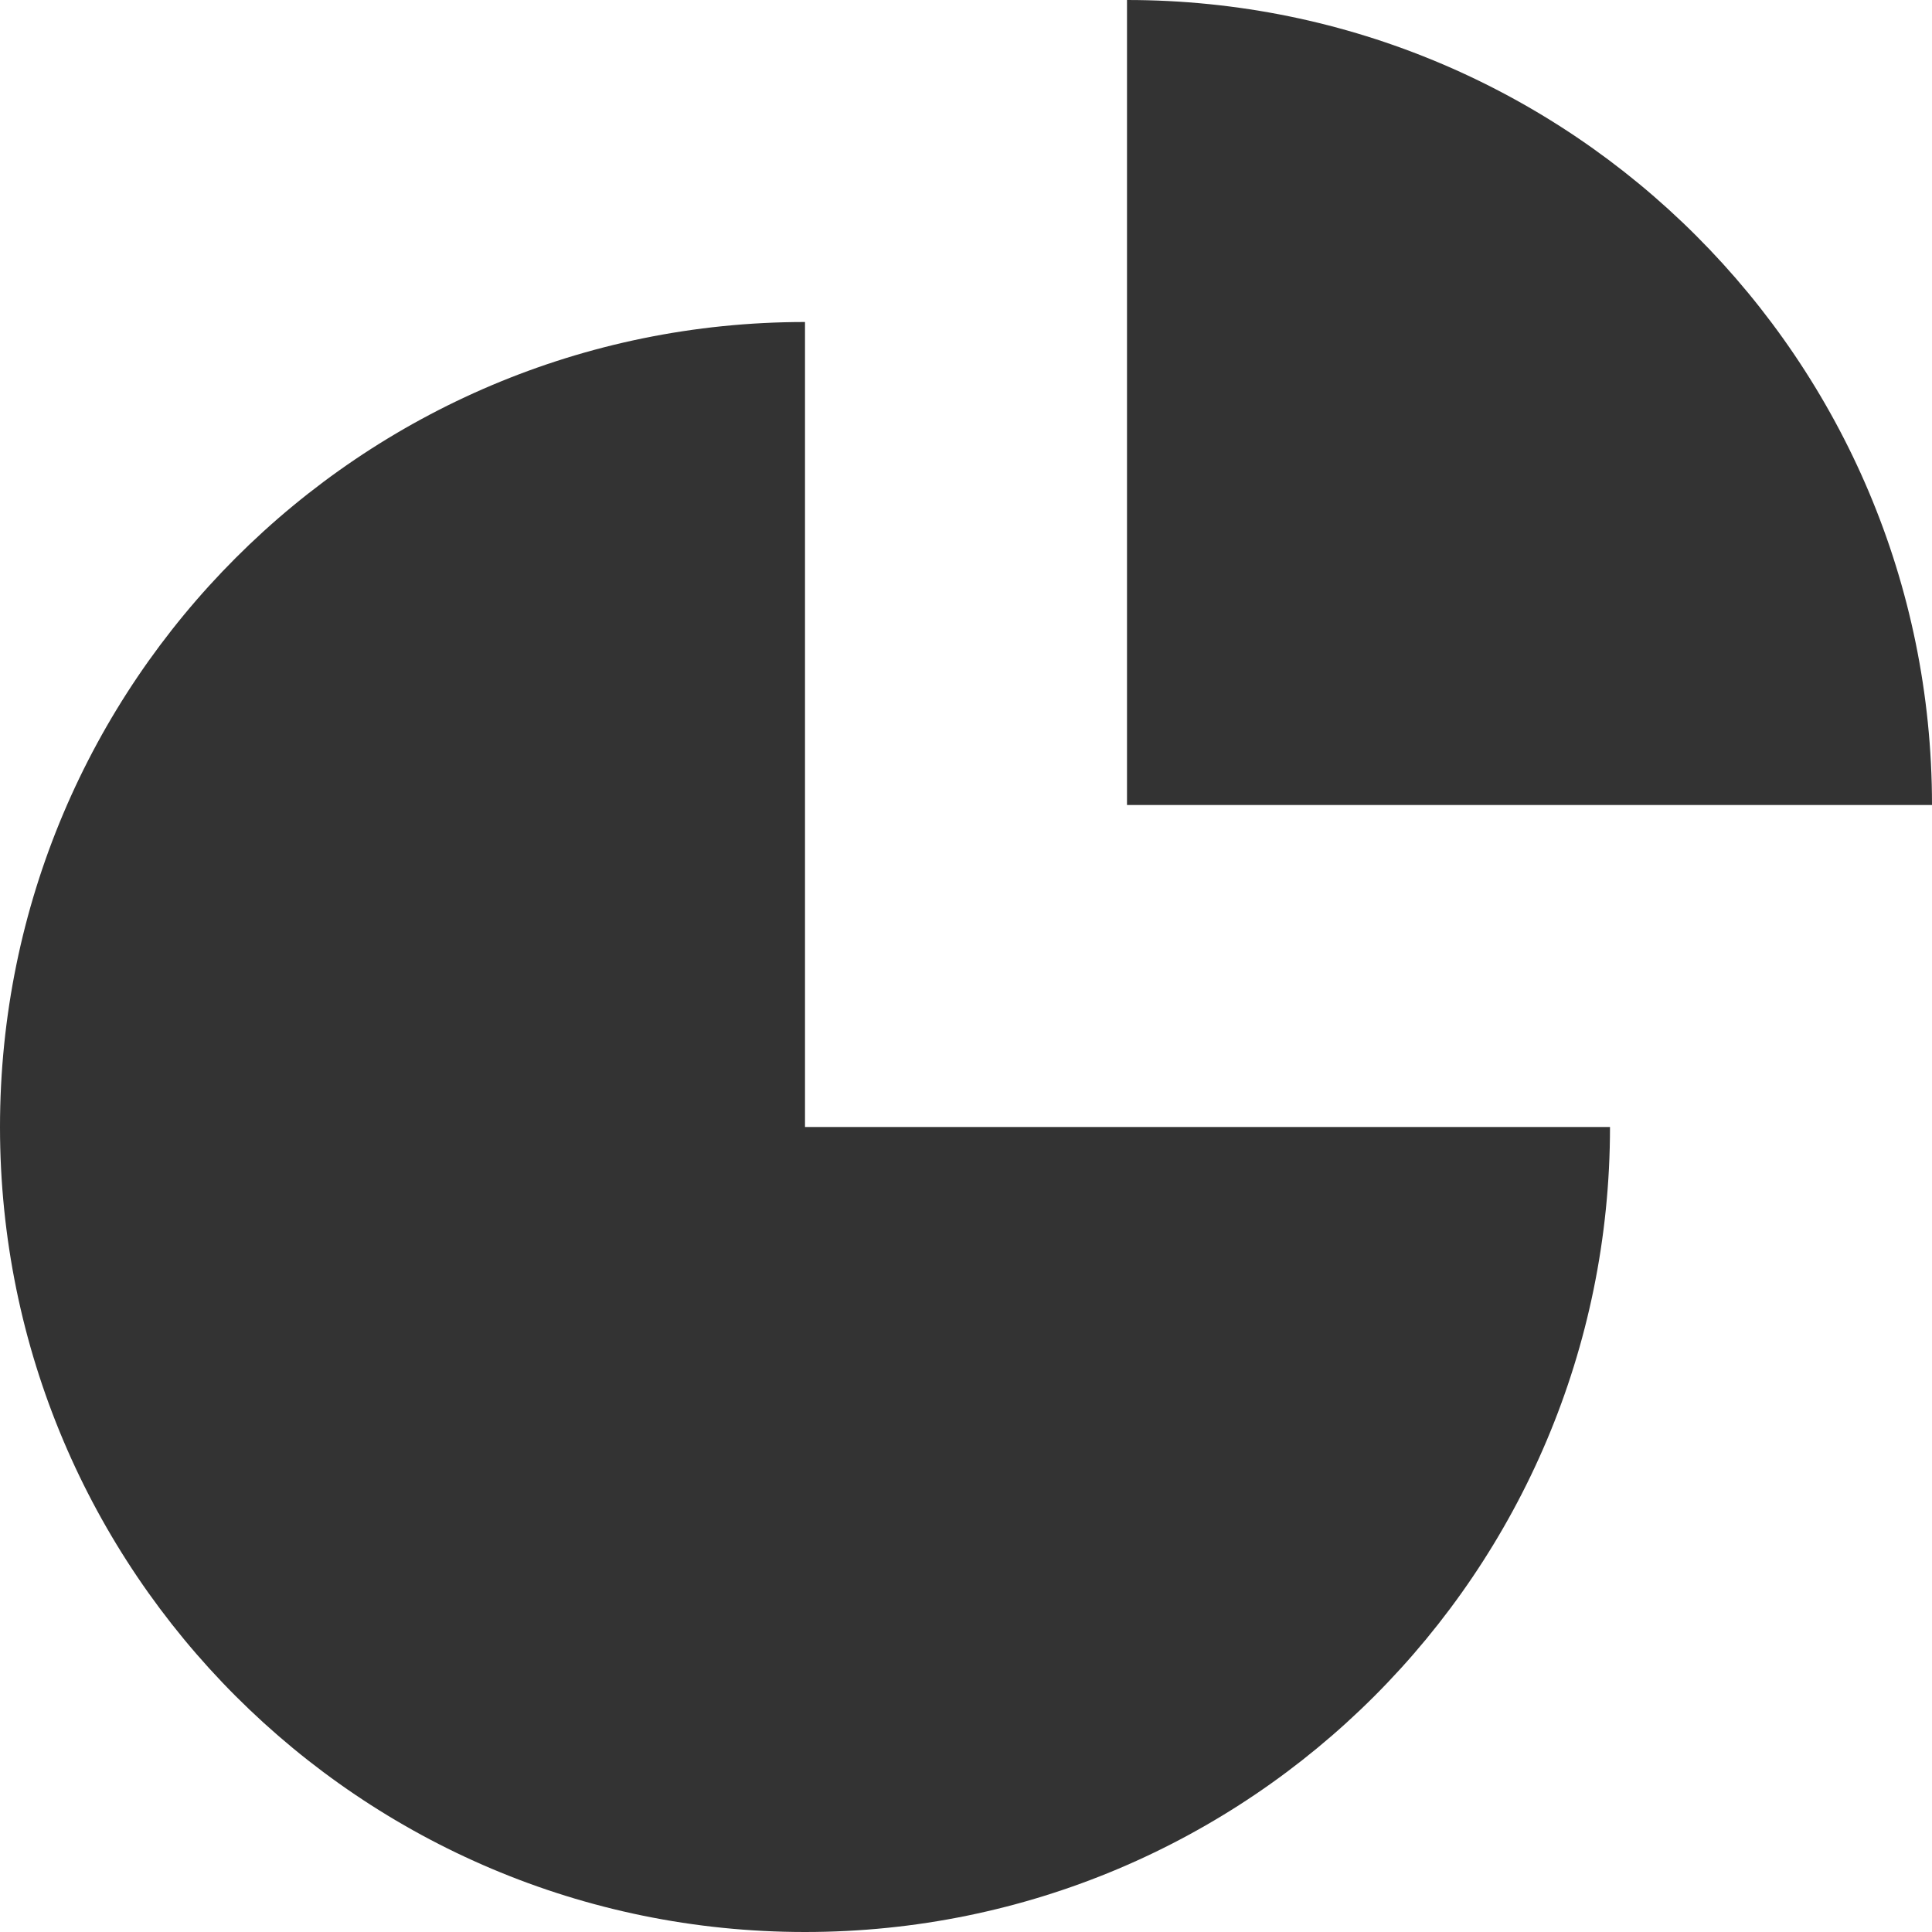 <?xml version="1.0" encoding="utf-8"?>
<!-- Generator: Adobe Illustrator 15.0.0, SVG Export Plug-In . SVG Version: 6.00 Build 0)  -->
<!DOCTYPE svg PUBLIC "-//W3C//DTD SVG 1.1//EN" "http://www.w3.org/Graphics/SVG/1.1/DTD/svg11.dtd">
<svg version="1.1" id="Слой_1" xmlns="http://www.w3.org/2000/svg" xmlns:xlink="http://www.w3.org/1999/xlink" x="0px" y="0px"
	 width="12px" height="12px" viewBox="0 0 12 12" enable-background="new 0 0 12 12" xml:space="preserve">
<g>
	<path fill="#333333" d="M7,0v5h5C12,2.239,9.762,0,7,0z"/>
</g>
<g>
	<path fill="#333333" d="M10,7H5V2C2.239,2,0,4.239,0,7c0,2.762,2.239,5,5,5C7.762,12,10,9.762,10,7z"/>
</g>
</svg>
